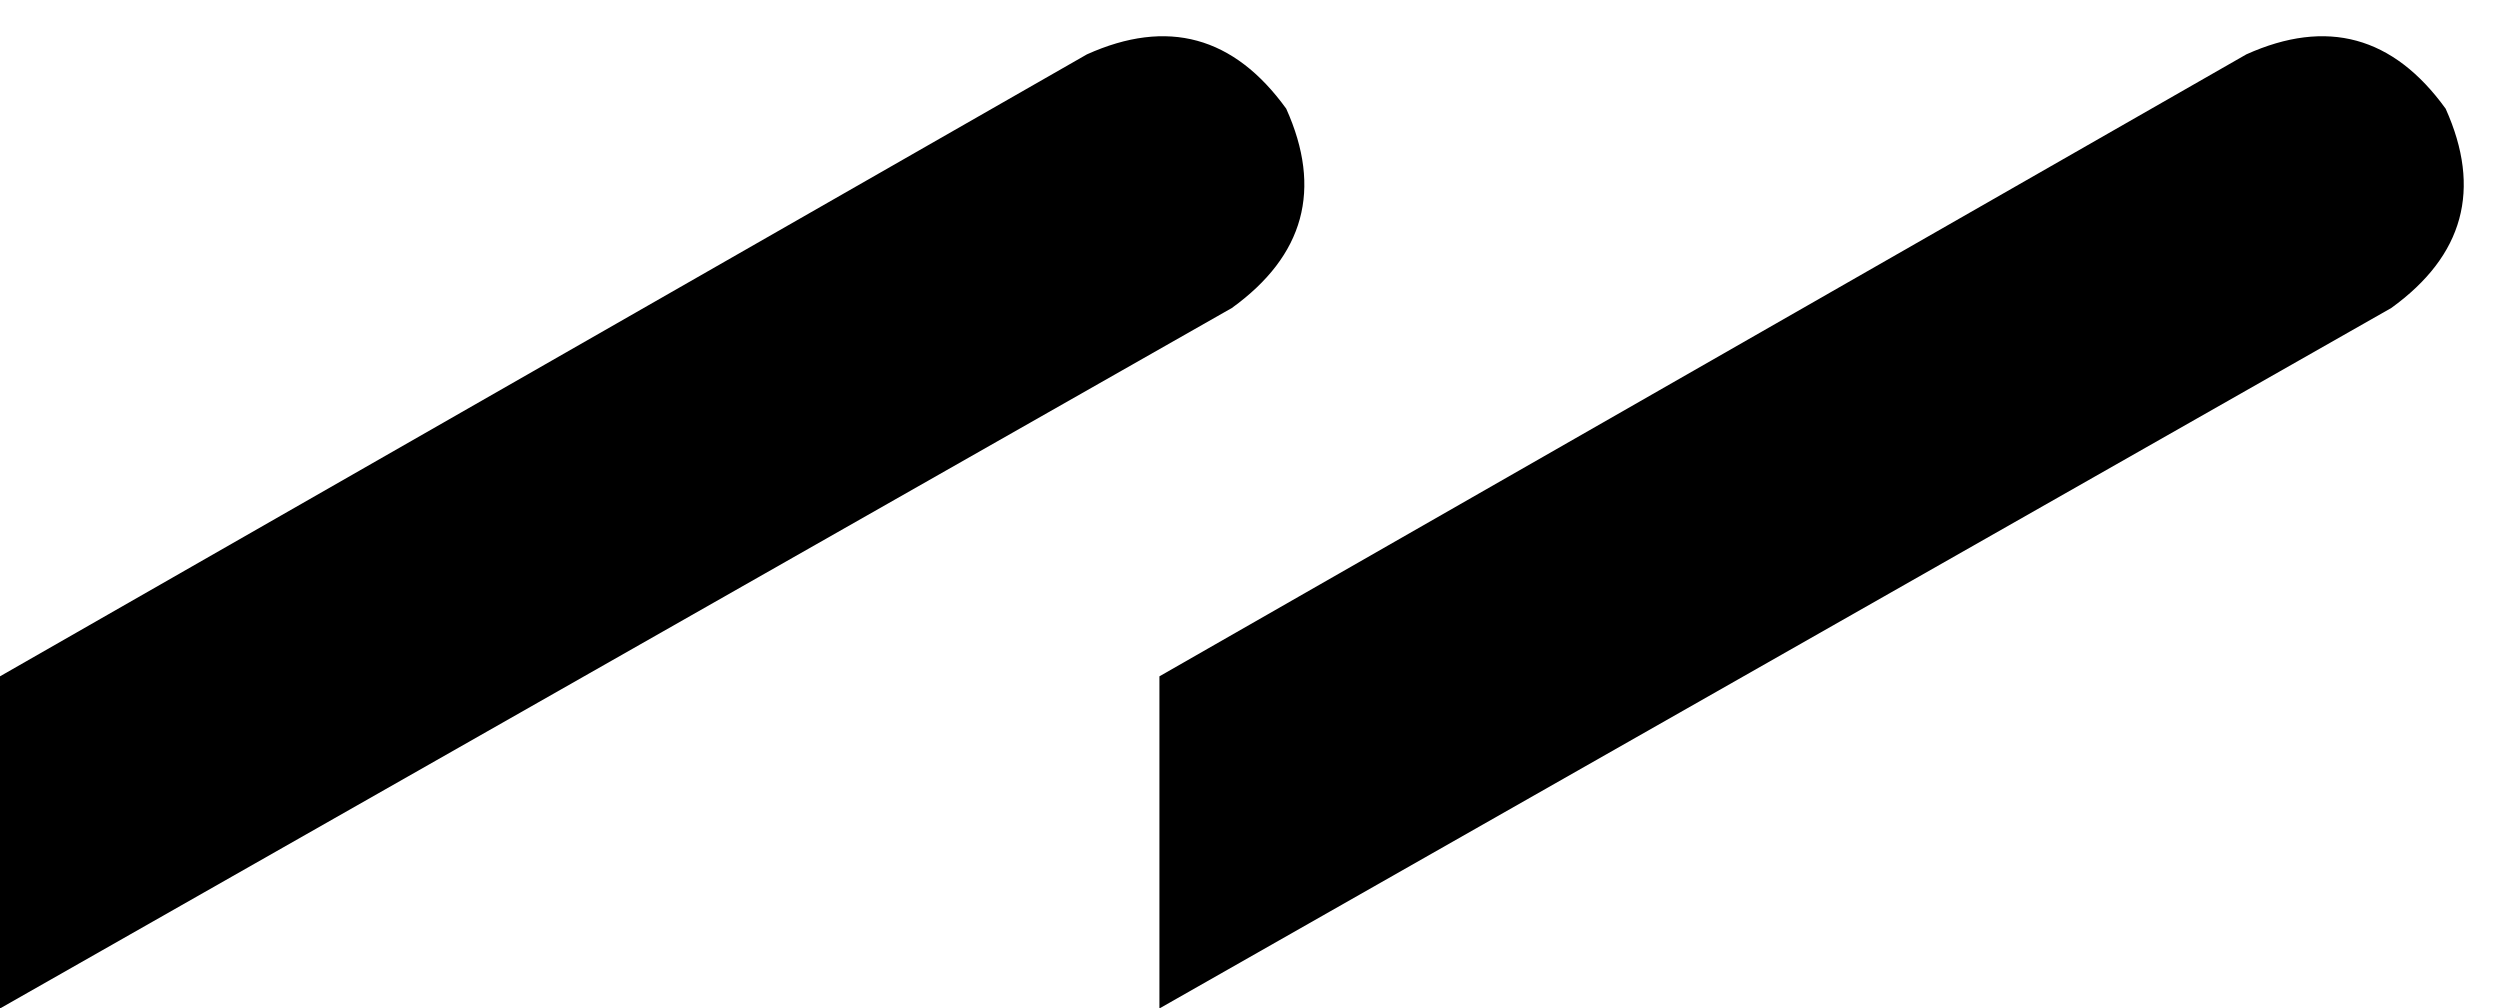 <svg xmlns="http://www.w3.org/2000/svg" viewBox="0 0 414 167">
    <path d="M 213 18 Q 222 38 204 51 L 0 167 L 0 112 L 180 9 Q 200 0 213 18 L 213 18 Z M 405 18 Q 414 38 396 51 L 192 167 L 192 112 L 372 9 Q 392 0 405 18 L 405 18 Z"/>
</svg>
